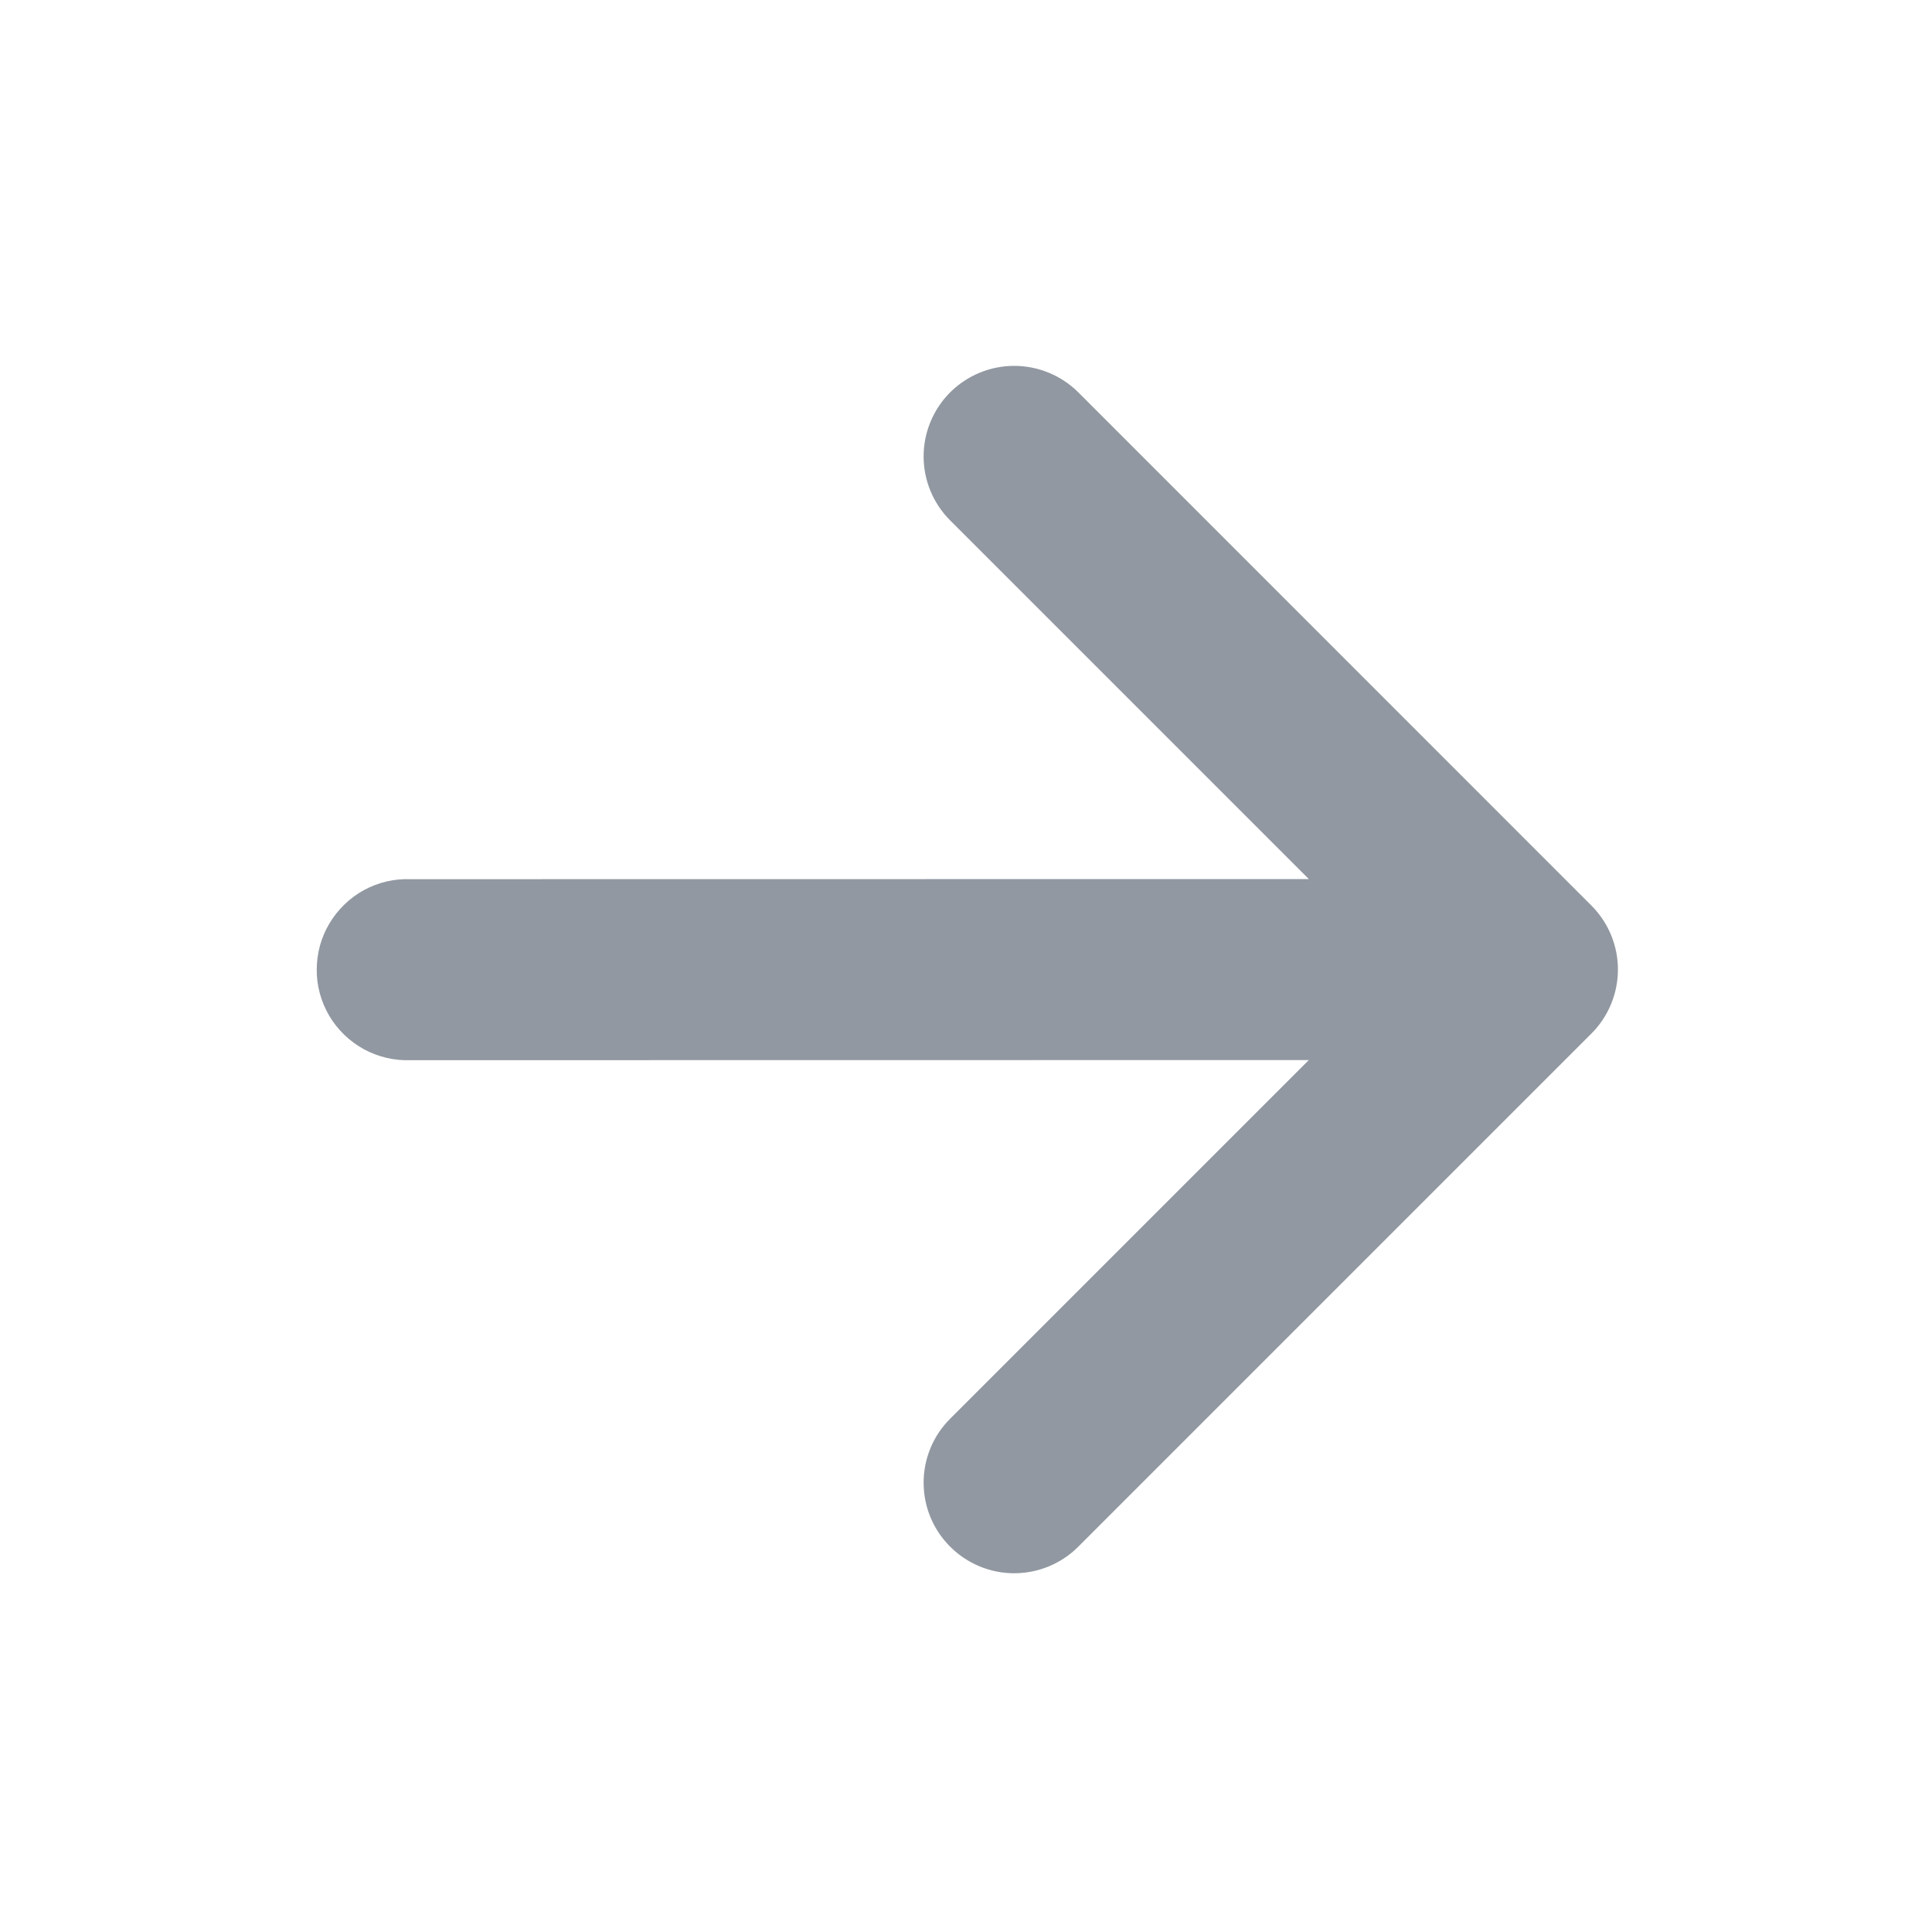 <svg width="16" height="16" viewBox="0 0 16 16" fill="none" xmlns="http://www.w3.org/2000/svg">
<path d="M7.869 3.249C8.01 3.109 8.2 3.03 8.399 3.03C8.598 3.03 8.789 3.109 8.93 3.249L13.179 7.499C13.32 7.64 13.399 7.831 13.399 8.029C13.399 8.228 13.32 8.419 13.179 8.56L8.93 12.809C8.789 12.95 8.598 13.029 8.399 13.029C8.2 13.029 8.01 12.95 7.869 12.809C7.728 12.669 7.649 12.478 7.649 12.279C7.649 12.08 7.728 11.889 7.869 11.749L10.839 8.779L3.399 8.78C3.265 8.785 3.131 8.753 3.013 8.689C2.895 8.624 2.796 8.529 2.727 8.413C2.659 8.297 2.622 8.165 2.623 8.03C2.623 7.896 2.659 7.763 2.728 7.648C2.797 7.532 2.895 7.437 3.013 7.372C3.132 7.307 3.265 7.276 3.399 7.281L10.839 7.28L7.869 4.31C7.728 4.169 7.649 3.979 7.649 3.78C7.649 3.581 7.728 3.39 7.869 3.249Z" fill="#9198A1"/>
</svg>
